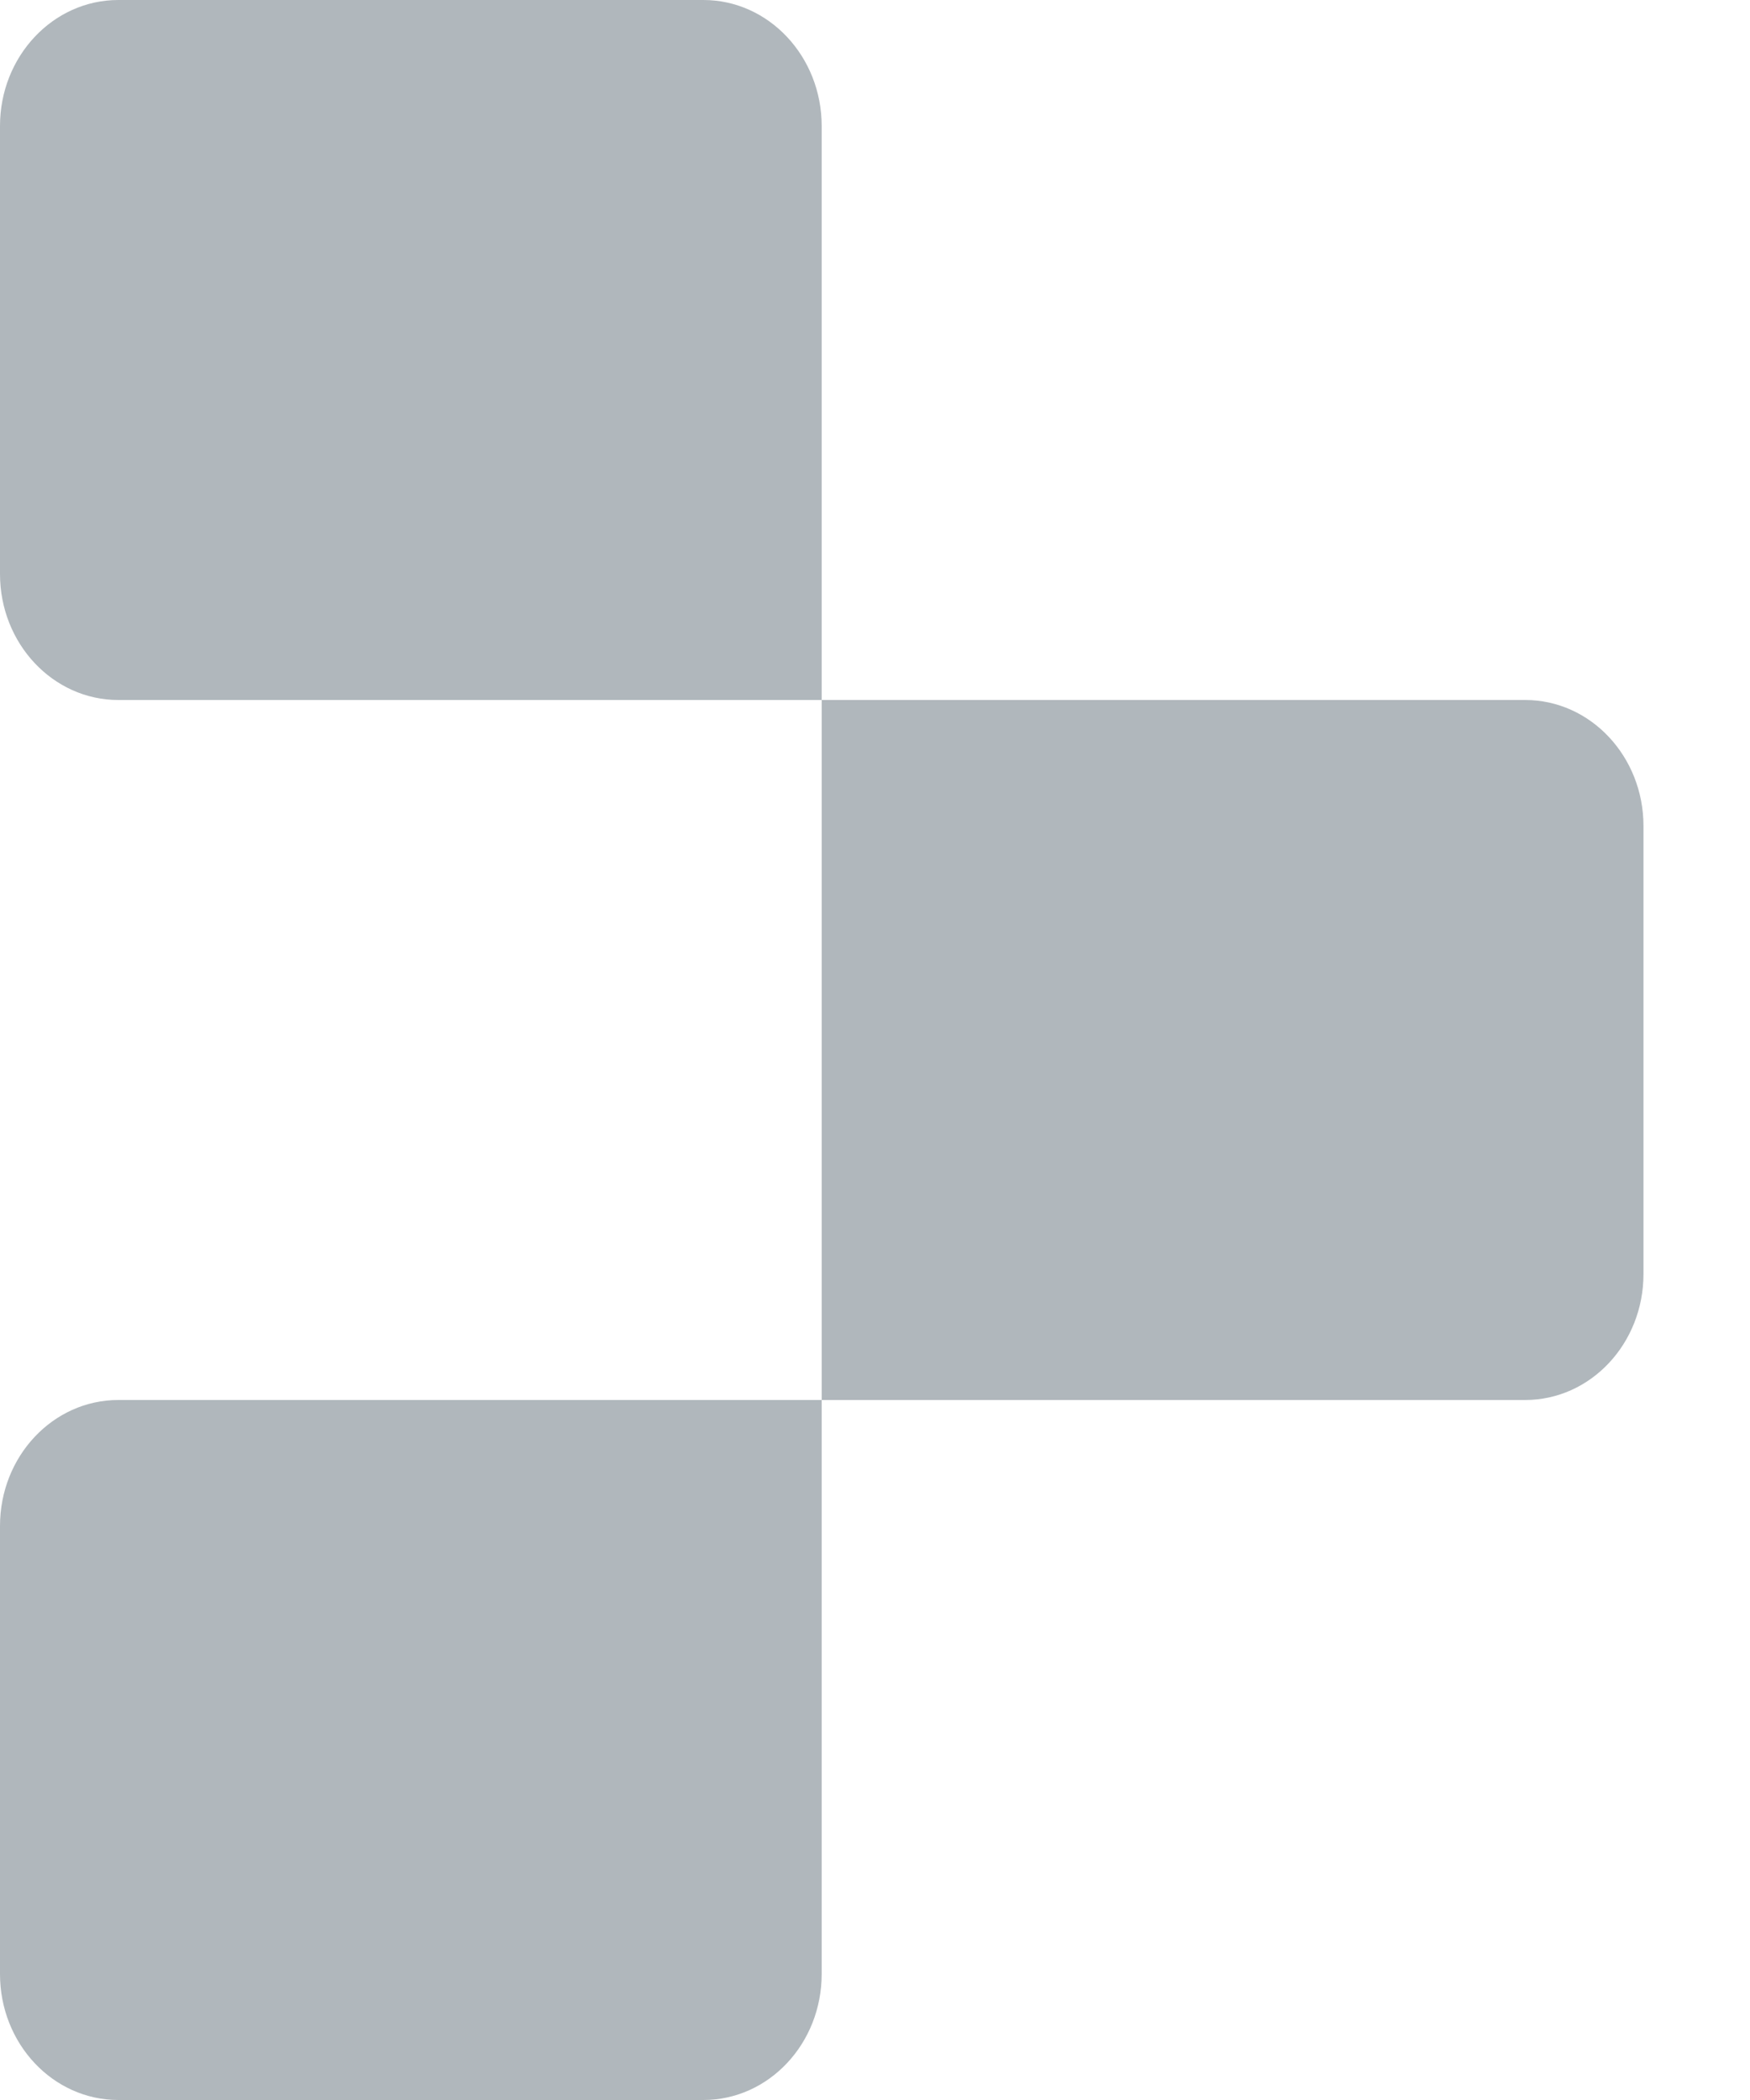 <svg width="15" height="18" viewBox="0 0 15 18" fill="none" xmlns="http://www.w3.org/2000/svg">
<path fill-rule="evenodd" clip-rule="evenodd" d="M0 1.08C0 0.484 0.454 0 1.014 0H6.029C6.589 0 7.043 0.484 7.043 1.08V6H1.014C0.454 6 0 5.516 0 4.92V1.08ZM7.043 12H13.073C13.633 12 14.087 11.517 14.087 10.92V7.08C14.087 6.484 13.633 6 13.073 6H7.043V12ZM7.043 12V16.92C7.043 17.517 6.589 18 6.029 18H1.014C0.454 18 0 17.517 0 16.92V13.08C0 12.483 0.454 12 1.014 12H7.043Z" fill="#B0B7BC"/>
</svg>
